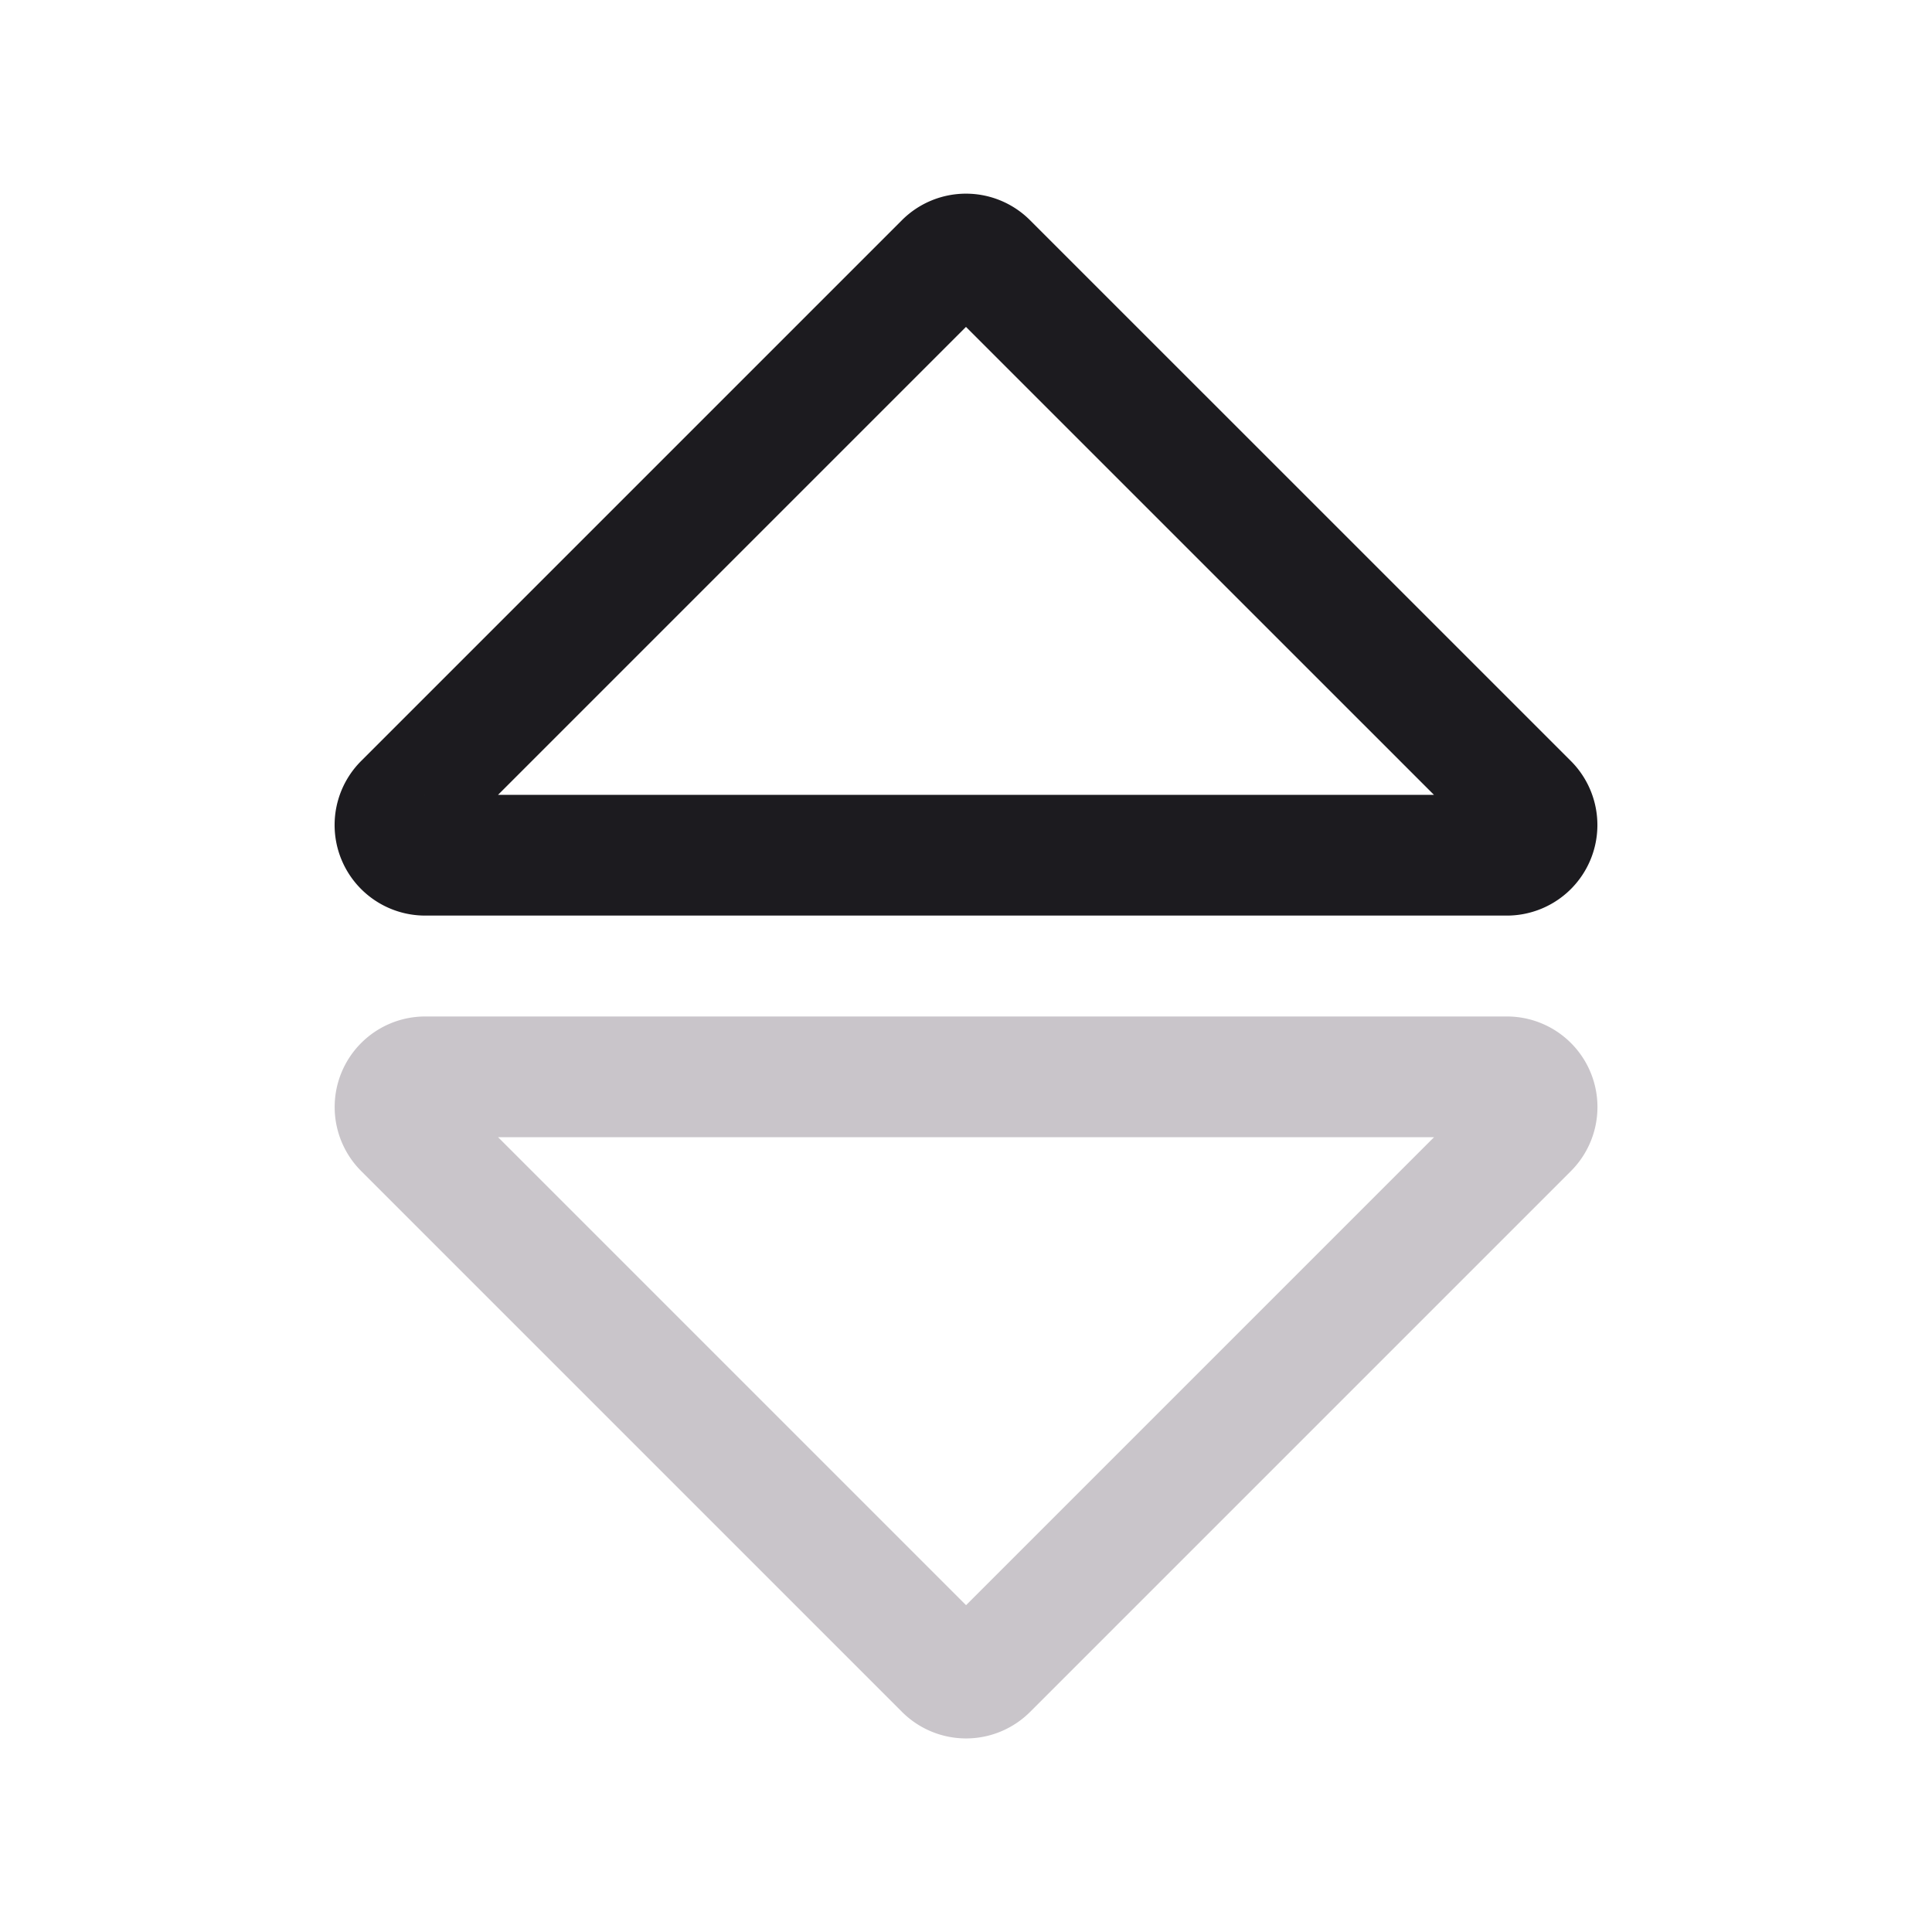 <svg xmlns="http://www.w3.org/2000/svg" width="32" height="32" fill="none"><path stroke="#1C1B1F" stroke-linecap="round" stroke-linejoin="round" stroke-width="2" d="m16.353 4.354 8.958 8.957a.5.5 0 0 1-.354.854H7.042a.5.5 0 0 1-.353-.854l8.957-8.957a.5.5 0 0 1 .707 0Z"/><path stroke="#C9C5CA" stroke-linecap="round" stroke-linejoin="round" stroke-width="2" d="M15.646 27.646 6.69 18.69a.5.5 0 0 1 .353-.854h17.915a.5.5 0 0 1 .354.854l-8.957 8.957a.5.5 0 0 1-.708 0Z"/></svg>